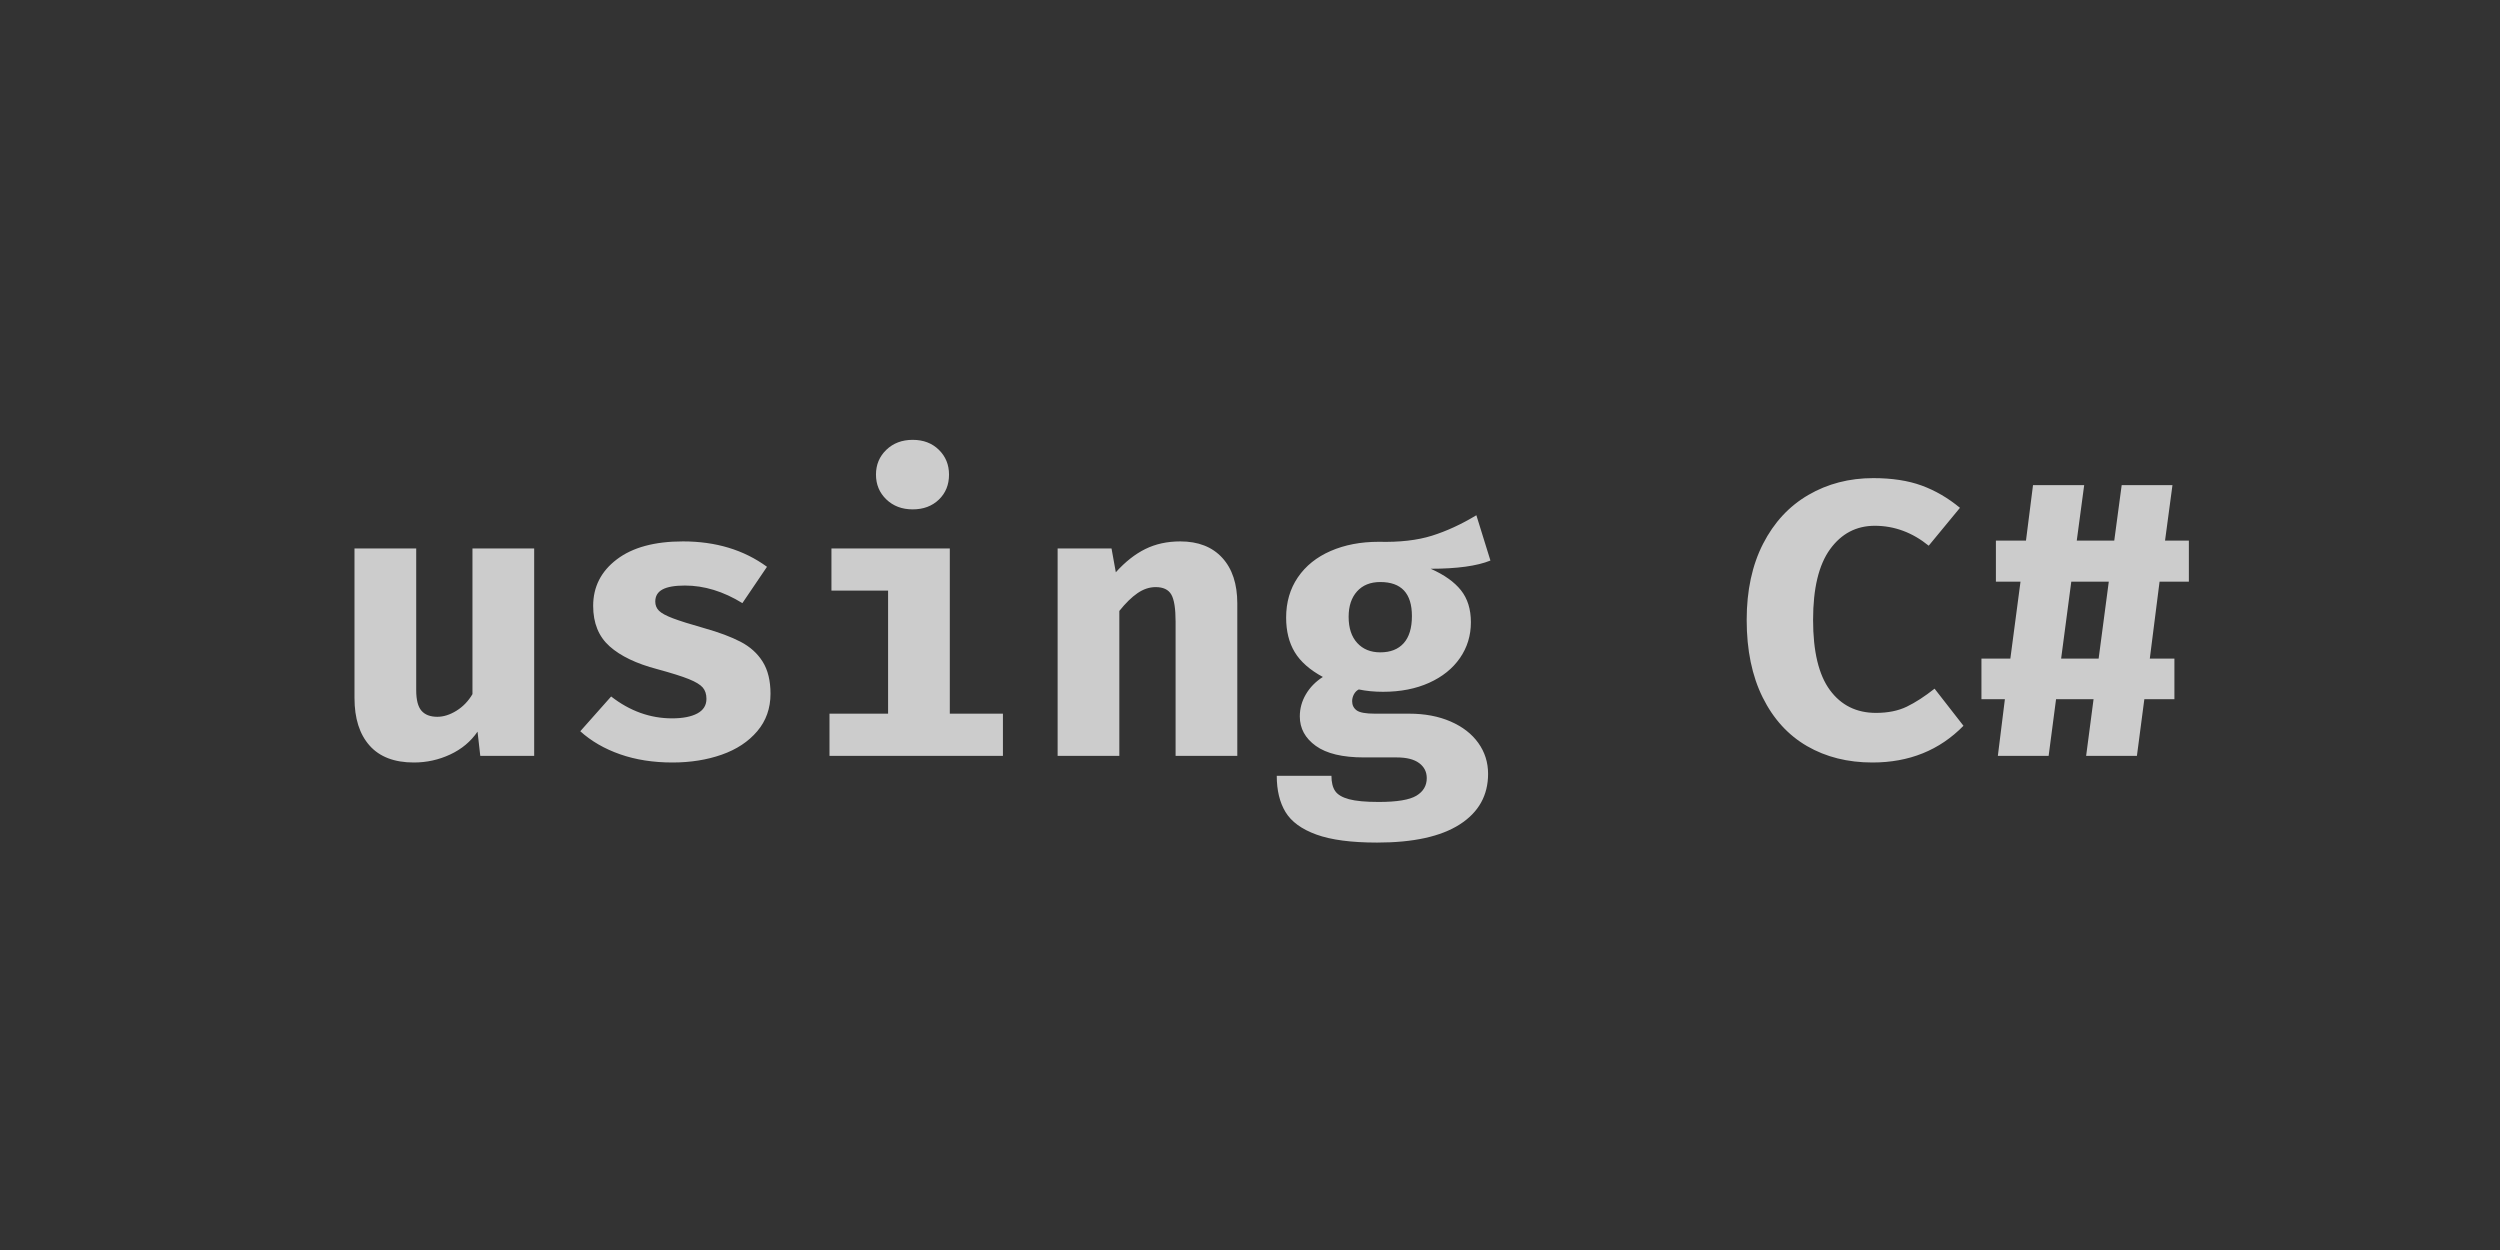 <?xml version="1.0" standalone="no"?><!-- Generator: Gravit.io --><svg xmlns="http://www.w3.org/2000/svg" xmlns:xlink="http://www.w3.org/1999/xlink" style="isolation:isolate" viewBox="0 0 256 128" width="256" height="128"><rect x="0" y="0" width="256" height="128" fill="#333333" stroke="none"/><defs><clipPath id="_clipPath_TuA9dB4JiN2phnZvwAPv6H5wlJIgWrea"><rect width="256" height="128"/></clipPath></defs><g clip-path="url(#_clipPath_TuA9dB4JiN2phnZvwAPv6H5wlJIgWrea)"><g opacity="0.75"><path d=" M 191.82 48.96 L 191.82 48.96 Q 194.7 48.96 196.78 49.72 L 196.78 49.72 L 196.78 49.72 Q 198.86 50.48 200.7 52 L 200.7 52 L 197.5 55.88 L 197.5 55.88 Q 194.98 53.84 191.98 53.84 L 191.98 53.84 L 191.98 53.84 Q 189.14 53.84 187.4 56.24 L 187.4 56.24 L 187.4 56.24 Q 185.66 58.64 185.66 63.48 L 185.66 63.48 L 185.66 63.48 Q 185.66 68.32 187.38 70.66 L 187.38 70.66 L 187.38 70.66 Q 189.1 73 192.1 73 L 192.1 73 L 192.1 73 Q 193.94 73 195.26 72.36 L 195.26 72.36 L 195.26 72.36 Q 196.58 71.72 198.1 70.52 L 198.1 70.52 L 201.06 74.32 L 201.06 74.32 Q 197.38 78.08 191.74 78.08 L 191.74 78.08 L 191.74 78.08 Q 187.94 78.08 185.04 76.4 L 185.04 76.4 L 185.04 76.4 Q 182.14 74.72 180.5 71.42 L 180.5 71.42 L 180.5 71.42 Q 178.86 68.12 178.86 63.48 L 178.86 63.48 L 178.86 63.48 Q 178.86 58.96 180.54 55.68 L 180.54 55.68 L 180.54 55.68 Q 182.22 52.4 185.18 50.68 L 185.18 50.68 L 185.18 50.68 Q 188.14 48.96 191.82 48.96 L 191.82 48.96 L 191.82 48.96 Z  M 221.14 59.56 L 220.14 67.44 L 222.66 67.44 L 222.66 71.6 L 219.58 71.6 L 218.82 77.4 L 213.62 77.4 L 214.38 71.6 L 210.54 71.6 L 209.78 77.4 L 204.58 77.4 L 205.3 71.6 L 202.9 71.6 L 202.9 67.44 L 205.86 67.44 L 206.9 59.56 L 204.38 59.56 L 204.38 55.36 L 207.46 55.36 L 208.18 49.68 L 213.42 49.68 L 212.66 55.36 L 216.5 55.36 L 217.26 49.68 L 222.46 49.68 L 221.7 55.36 L 224.14 55.36 L 224.14 59.56 L 221.14 59.56 L 221.14 59.56 Z  M 211.06 67.44 L 214.9 67.44 L 215.94 59.56 L 212.1 59.56 L 211.06 67.44 L 211.06 67.44 Z  M 42.62 56.16 L 42.62 70.68 L 42.62 70.68 Q 42.62 72.16 43.16 72.78 L 43.16 72.78 L 43.16 72.78 Q 43.7 73.4 44.78 73.4 L 44.78 73.4 L 44.78 73.4 Q 45.74 73.4 46.74 72.78 L 46.74 72.78 L 46.74 72.78 Q 47.74 72.16 48.38 71.08 L 48.38 71.08 L 48.38 56.16 L 54.7 56.16 L 54.7 77.4 L 49.18 77.4 L 48.9 74.92 L 48.9 74.92 Q 47.86 76.44 46.1 77.26 L 46.1 77.26 L 46.1 77.26 Q 44.34 78.08 42.38 78.08 L 42.38 78.08 L 42.38 78.08 Q 39.38 78.08 37.84 76.34 L 37.84 76.34 L 37.84 76.34 Q 36.3 74.6 36.3 71.48 L 36.3 71.48 L 36.3 56.16 L 42.62 56.16 L 42.62 56.16 Z  M 68.82 73.56 L 68.82 73.56 Q 70.46 73.56 71.4 73.06 L 71.4 73.06 L 71.4 73.06 Q 72.34 72.56 72.34 71.56 L 72.34 71.56 L 72.34 71.56 Q 72.34 70.84 71.96 70.4 L 71.96 70.4 L 71.96 70.4 Q 71.58 69.96 70.54 69.54 L 70.54 69.54 L 70.54 69.54 Q 69.5 69.12 67.3 68.52 L 67.3 68.52 L 67.3 68.52 Q 64.1 67.68 62.42 66.18 L 62.42 66.18 L 62.42 66.18 Q 60.74 64.68 60.74 62.04 L 60.74 62.04 L 60.74 62.04 Q 60.74 59.12 63.16 57.28 L 63.16 57.28 L 63.16 57.28 Q 65.58 55.44 69.94 55.44 L 69.94 55.44 L 69.94 55.44 Q 74.98 55.44 78.54 58.04 L 78.54 58.04 L 76.02 61.76 L 76.02 61.76 Q 73.1 59.96 70.14 59.96 L 70.14 59.96 L 70.14 59.96 Q 68.58 59.96 67.84 60.36 L 67.84 60.36 L 67.84 60.36 Q 67.1 60.76 67.1 61.6 L 67.1 61.6 L 67.1 61.6 Q 67.1 62.16 67.48 62.54 L 67.48 62.54 L 67.48 62.54 Q 67.86 62.92 68.92 63.32 L 68.92 63.32 L 68.92 63.32 Q 69.98 63.72 72.1 64.32 L 72.1 64.32 L 72.1 64.32 Q 74.38 64.96 75.84 65.72 L 75.84 65.72 L 75.84 65.72 Q 77.3 66.48 78.1 67.76 L 78.1 67.76 L 78.1 67.76 Q 78.9 69.04 78.9 71.04 L 78.9 71.04 L 78.9 71.04 Q 78.9 73.28 77.54 74.88 L 77.54 74.88 L 77.54 74.88 Q 76.18 76.48 73.9 77.28 L 73.9 77.28 L 73.9 77.28 Q 71.62 78.08 68.86 78.08 L 68.86 78.08 L 68.86 78.08 Q 65.9 78.08 63.5 77.24 L 63.5 77.24 L 63.5 77.24 Q 61.1 76.4 59.42 74.88 L 59.42 74.88 L 62.58 71.32 L 62.58 71.32 Q 65.46 73.56 68.82 73.56 L 68.82 73.56 L 68.82 73.56 Z  M 93.46 45.04 L 93.46 45.04 Q 95.1 45.04 96.14 46.06 L 96.14 46.06 L 96.14 46.06 Q 97.18 47.08 97.18 48.6 L 97.18 48.6 L 97.18 48.6 Q 97.18 50.16 96.14 51.16 L 96.14 51.16 L 96.14 51.16 Q 95.1 52.16 93.46 52.16 L 93.46 52.16 L 93.46 52.16 Q 91.82 52.16 90.76 51.14 L 90.76 51.14 L 90.76 51.14 Q 89.7 50.12 89.7 48.6 L 89.7 48.6 L 89.7 48.6 Q 89.7 47.08 90.76 46.06 L 90.76 46.06 L 90.76 46.06 Q 91.82 45.04 93.46 45.04 L 93.46 45.04 L 93.46 45.04 Z  M 97.26 56.16 L 97.26 73.08 L 102.7 73.08 L 102.7 77.4 L 84.94 77.4 L 84.94 73.08 L 90.94 73.08 L 90.94 60.48 L 85.14 60.48 L 85.14 56.16 L 97.26 56.16 L 97.26 56.16 Z  M 108.3 77.4 L 108.3 56.16 L 113.82 56.16 L 114.26 58.6 L 114.26 58.6 Q 115.7 57 117.28 56.22 L 117.28 56.22 L 117.28 56.22 Q 118.86 55.44 120.86 55.44 L 120.86 55.44 L 120.86 55.44 Q 123.62 55.44 125.16 57.12 L 125.16 57.12 L 125.16 57.12 Q 126.7 58.8 126.7 61.8 L 126.7 61.8 L 126.7 77.4 L 120.38 77.4 L 120.38 63.64 L 120.38 63.64 Q 120.38 61.64 119.94 60.88 L 119.94 60.88 L 119.94 60.88 Q 119.5 60.12 118.34 60.12 L 118.34 60.12 L 118.34 60.12 Q 117.38 60.12 116.48 60.74 L 116.48 60.74 L 116.48 60.74 Q 115.58 61.36 114.62 62.56 L 114.62 62.56 L 114.62 77.4 L 108.3 77.4 L 108.3 77.4 Z  M 151.18 52.76 L 152.62 57.4 L 152.62 57.4 Q 150.54 58.24 146.5 58.24 L 146.5 58.24 L 146.5 58.24 Q 148.58 59.16 149.6 60.44 L 149.6 60.44 L 149.6 60.44 Q 150.62 61.72 150.62 63.72 L 150.62 63.72 L 150.62 63.72 Q 150.62 65.76 149.5 67.38 L 149.5 67.38 L 149.5 67.38 Q 148.38 69 146.34 69.92 L 146.34 69.92 L 146.34 69.92 Q 144.3 70.84 141.62 70.84 L 141.62 70.84 L 141.62 70.84 Q 140.3 70.84 139.14 70.6 L 139.14 70.6 L 139.14 70.6 Q 138.82 70.76 138.64 71.1 L 138.64 71.1 L 138.64 71.1 Q 138.46 71.44 138.46 71.8 L 138.46 71.8 L 138.46 71.8 Q 138.46 72.4 138.92 72.74 L 138.92 72.74 L 138.92 72.74 Q 139.38 73.08 140.78 73.08 L 140.78 73.08 L 144.3 73.08 L 144.3 73.08 Q 146.7 73.08 148.54 73.88 L 148.54 73.88 L 148.54 73.88 Q 150.38 74.68 151.38 76.08 L 151.38 76.08 L 151.38 76.08 Q 152.38 77.48 152.38 79.24 L 152.38 79.24 L 152.38 79.24 Q 152.38 82.56 149.48 84.42 L 149.48 84.42 L 149.48 84.42 Q 146.58 86.28 141.02 86.28 L 141.02 86.28 L 141.02 86.28 Q 137.06 86.28 134.8 85.46 L 134.8 85.46 L 134.8 85.46 Q 132.54 84.64 131.64 83.16 L 131.64 83.16 L 131.64 83.16 Q 130.74 81.68 130.74 79.44 L 130.74 79.44 L 136.34 79.44 L 136.34 79.44 Q 136.34 80.44 136.72 81 L 136.72 81 L 136.72 81 Q 137.1 81.56 138.14 81.84 L 138.14 81.84 L 138.14 81.84 Q 139.18 82.12 141.18 82.12 L 141.18 82.12 L 141.18 82.12 Q 143.98 82.12 145.04 81.48 L 145.04 81.48 L 145.04 81.48 Q 146.1 80.84 146.1 79.68 L 146.1 79.68 L 146.1 79.68 Q 146.1 78.72 145.32 78.14 L 145.32 78.14 L 145.32 78.14 Q 144.54 77.56 143.02 77.56 L 143.02 77.56 L 139.66 77.56 L 139.66 77.56 Q 136.38 77.56 134.74 76.38 L 134.74 76.38 L 134.74 76.38 Q 133.1 75.2 133.1 73.36 L 133.1 73.36 L 133.1 73.36 Q 133.1 72.16 133.72 71.1 L 133.72 71.1 L 133.72 71.1 Q 134.34 70.04 135.46 69.32 L 135.46 69.32 L 135.46 69.32 Q 133.46 68.24 132.58 66.78 L 132.58 66.78 L 132.58 66.78 Q 131.7 65.32 131.7 63.24 L 131.7 63.24 L 131.7 63.24 Q 131.7 60.88 132.9 59.12 L 132.9 59.12 L 132.9 59.12 Q 134.1 57.36 136.26 56.42 L 136.26 56.42 L 136.26 56.42 Q 138.42 55.48 141.18 55.48 L 141.18 55.48 L 141.18 55.48 Q 144.38 55.56 146.62 54.86 L 146.62 54.86 L 146.62 54.86 Q 148.86 54.16 151.18 52.76 L 151.18 52.76 L 151.18 52.76 Z  M 141.34 59.6 L 141.34 59.6 Q 139.82 59.6 138.96 60.56 L 138.96 60.56 L 138.96 60.56 Q 138.1 61.52 138.1 63.16 L 138.1 63.16 L 138.1 63.16 Q 138.1 64.88 138.98 65.84 L 138.98 65.84 L 138.98 65.84 Q 139.86 66.8 141.34 66.8 L 141.34 66.8 L 141.34 66.8 Q 142.9 66.8 143.74 65.86 L 143.74 65.86 L 143.74 65.86 Q 144.58 64.92 144.58 63.08 L 144.58 63.08 L 144.58 63.08 Q 144.58 59.6 141.34 59.6 L 141.34 59.6 L 141.34 59.6 Z " fill-rule="evenodd" fill="rgb(255,255,255)"/></g></g></svg>